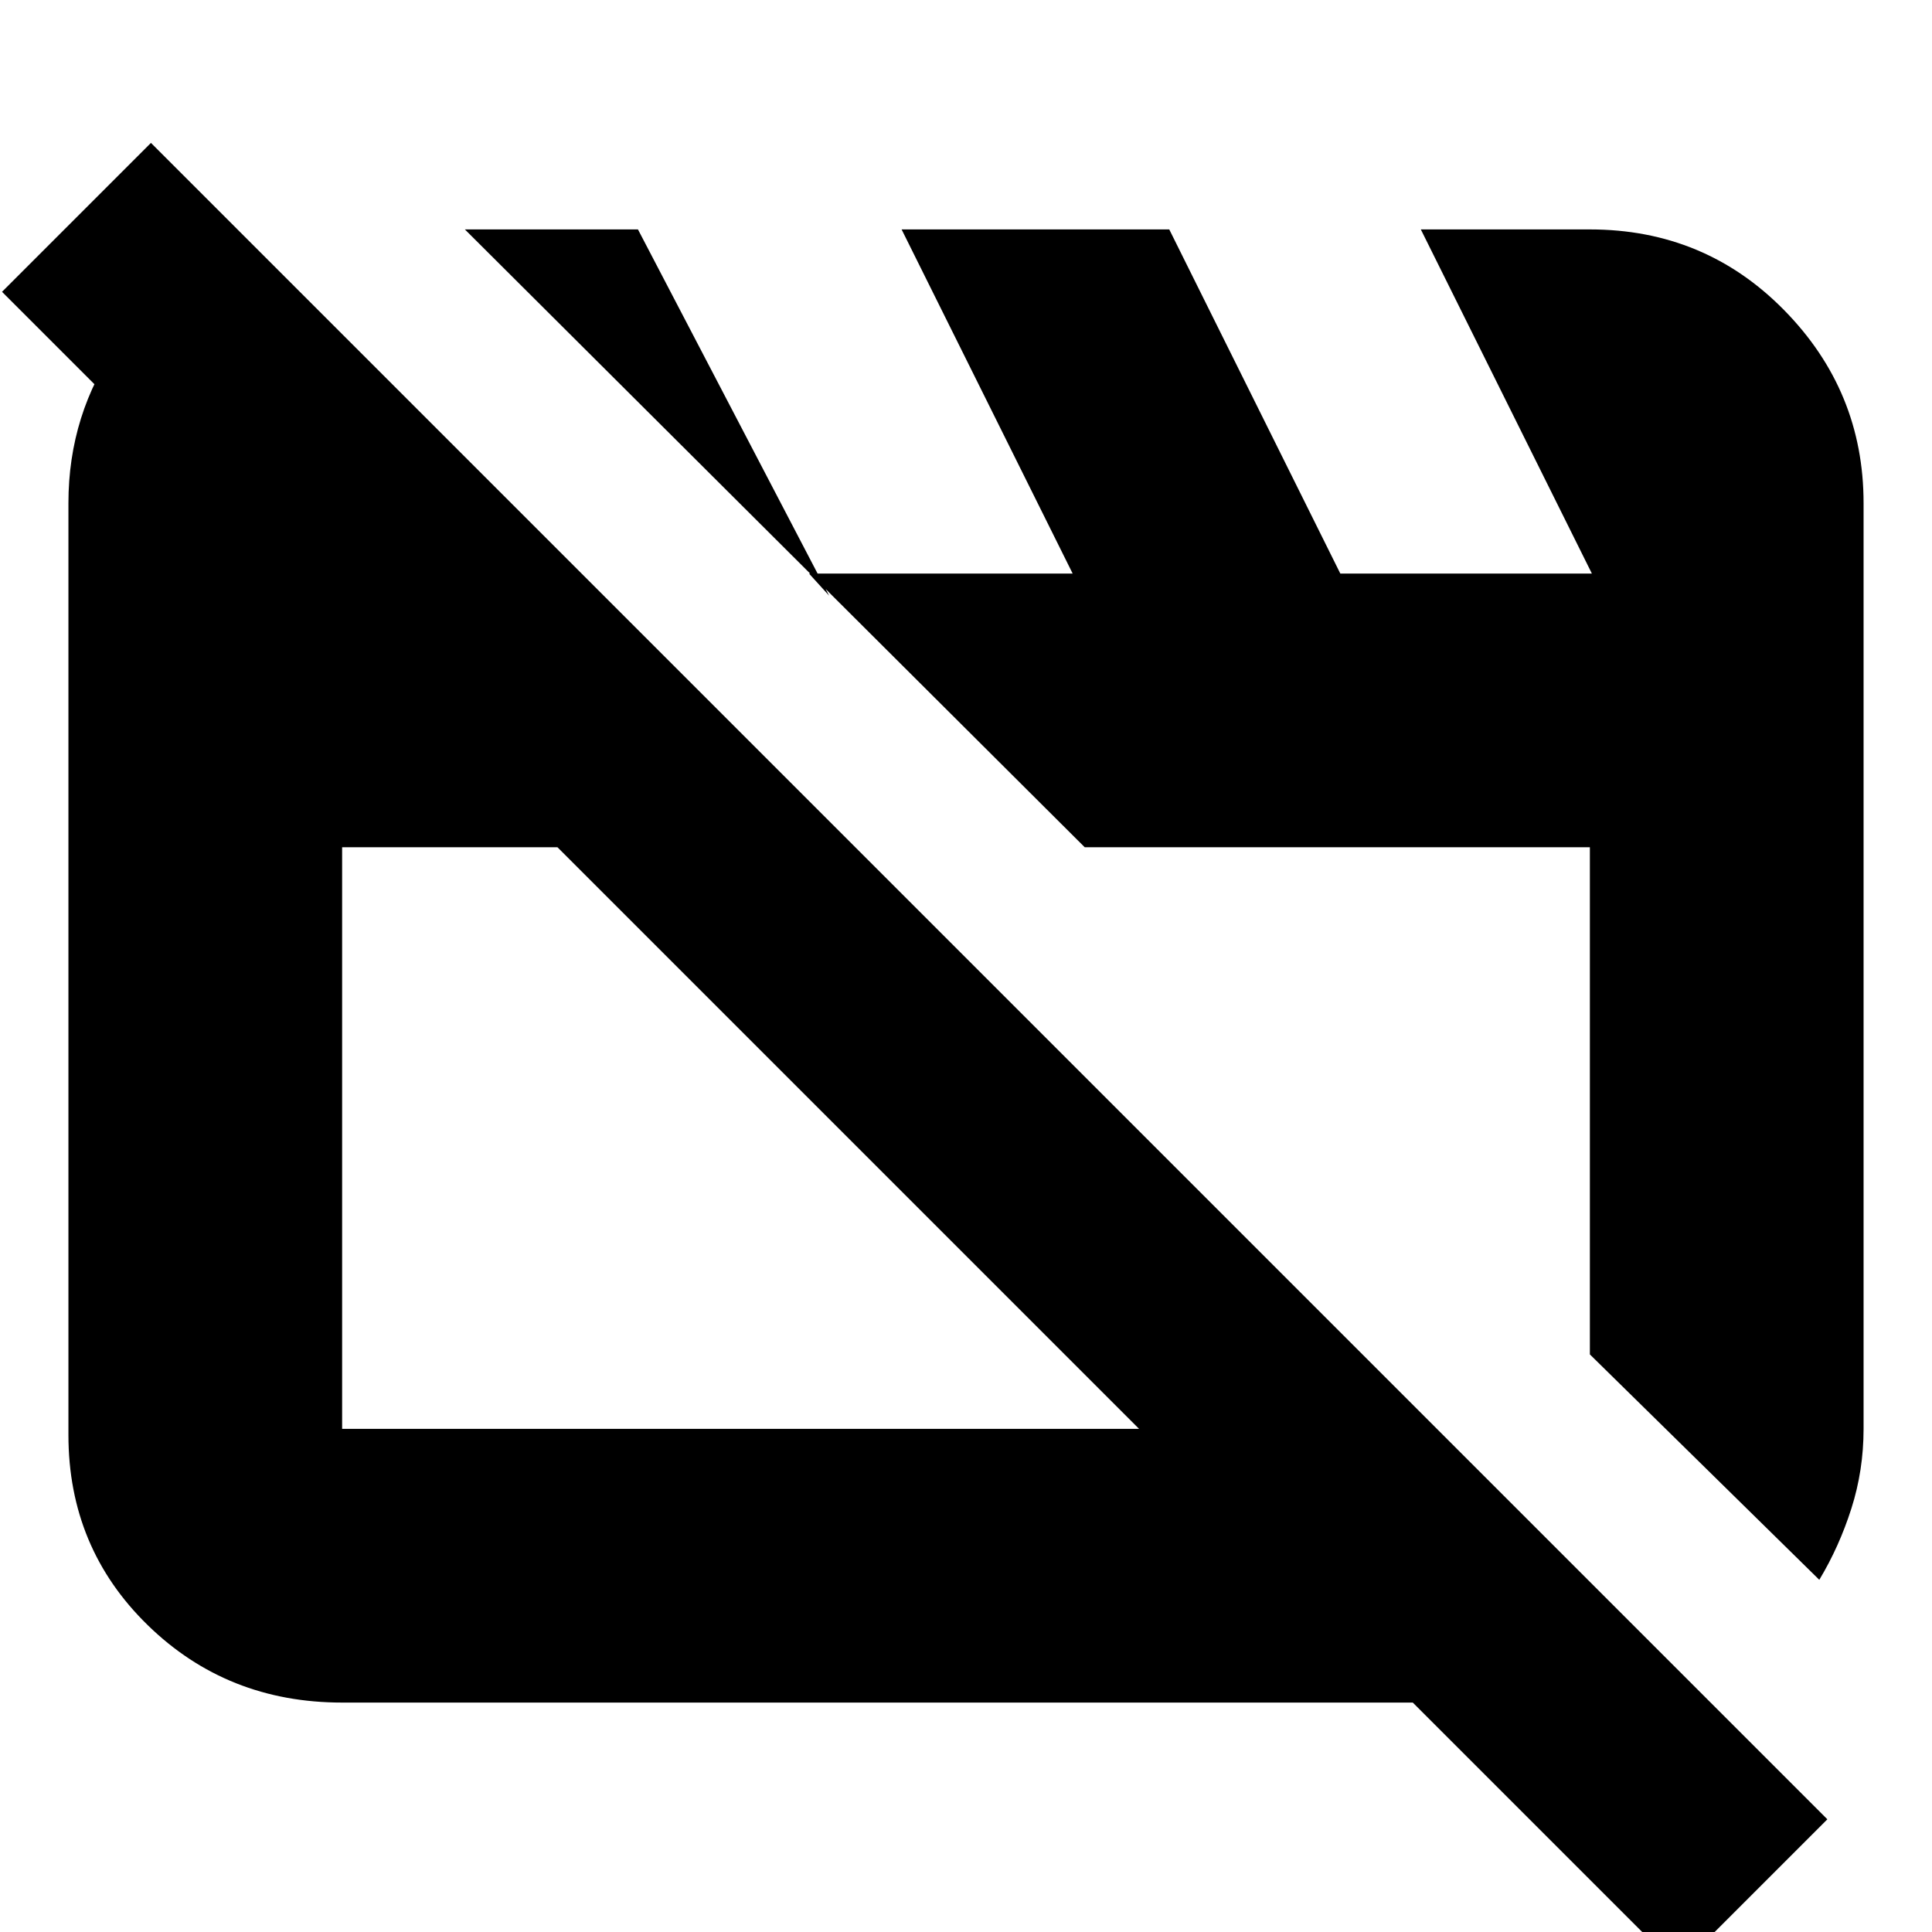 <svg xmlns="http://www.w3.org/2000/svg" height="24" viewBox="0 -960 960 960" width="24"><path d="M170-114q-57.125 0-96.563-38.438Q34-190.875 34-247v-463q0-44.4 25-79.7Q84-825 125-839l300 300H170v289h543l136 136H170Zm734-61L790-287v-252H539L231-846h86l95 182-10-11h131l-85-171h133l85 171h125l-85-171h84q57.125 0 96.562 40.138Q926-765.725 926-710v460q0 20.556-6.056 39.556-6.055 19-15.944 35.444ZM834 18 1-815l74-74L908-56l-74 74ZM421-395Zm243-18Z"/></svg>